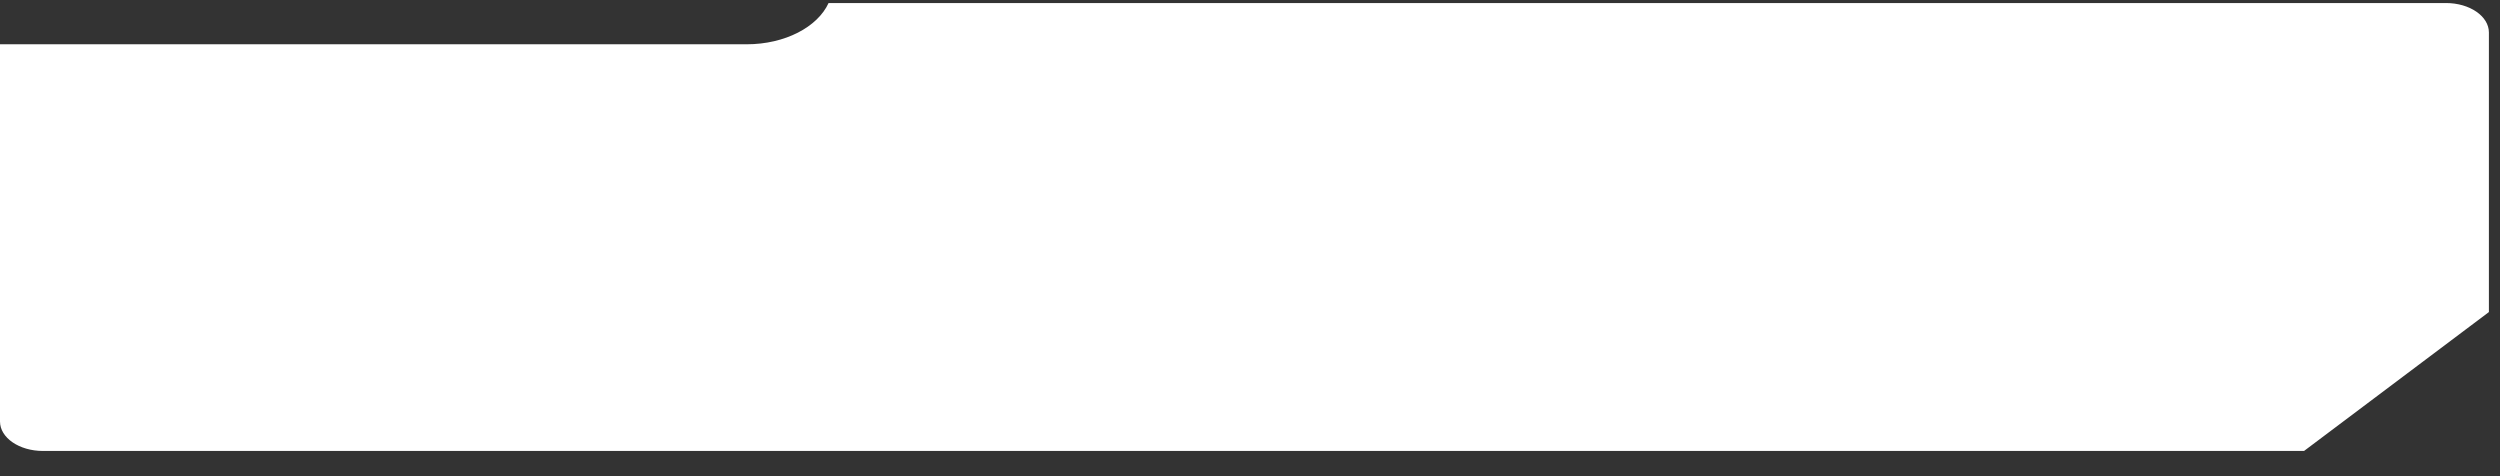 <svg width="84" height="16" viewBox="0 0 84 16" fill="none" xmlns="http://www.w3.org/2000/svg">
<rect x="0" y="0" width="84" height="16" fill="#333333" stroke="none"/>
<path d="M0 14.162V1.488H25.088C26.379 1.488 27.472 0.905 27.84 0.102H82.185C82.982 0.102 83.627 0.545 83.627 1.092V10.485L77.416 15.152H1.442C0.646 15.152 0 14.709 0 14.162Z" fill="white"/>
</svg>
